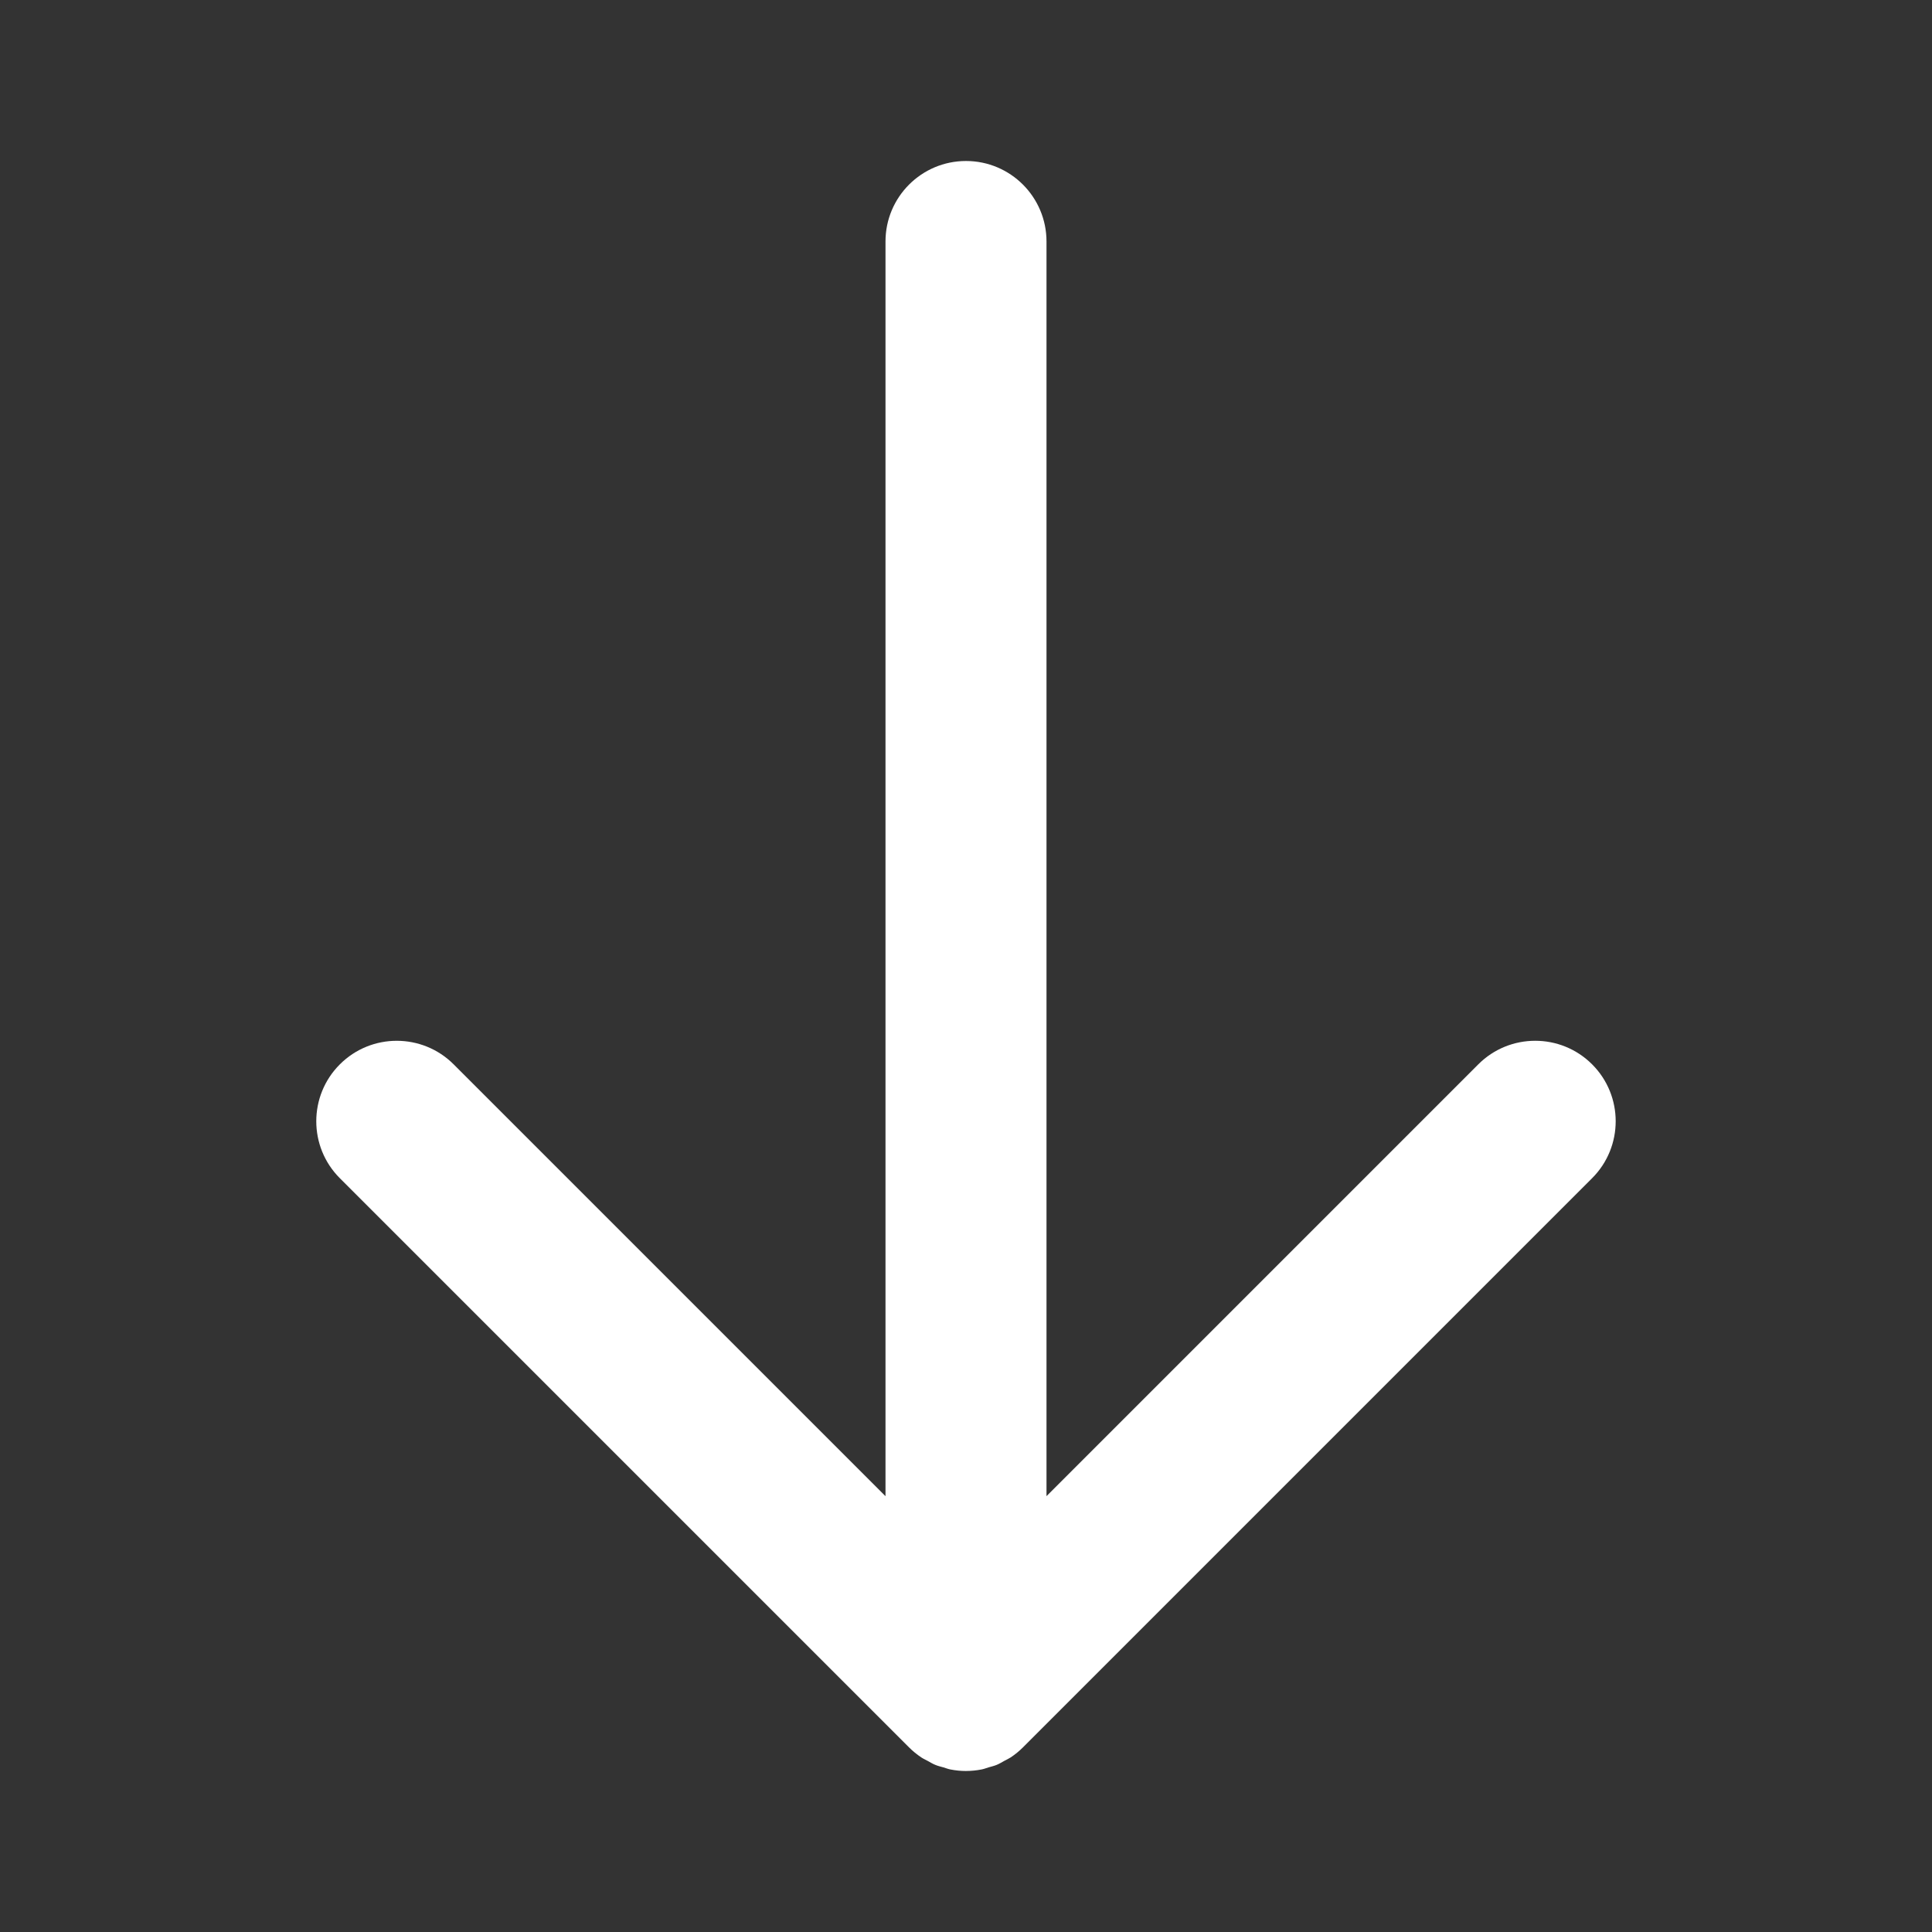 <?xml version="1.0" ?>
<!DOCTYPE svg  PUBLIC '-//W3C//DTD SVG 1.1//EN'  'http://www.w3.org/Graphics/SVG/1.1/DTD/svg11.dtd'>
<svg enable-background="new 0 0 96 96" height="96px" id="arrow_down" version="1.1" viewBox="0 0 96 96" width="96px" xml:space="preserve" xmlns="http://www.w3.org/2000/svg" xmlns:xlink="http://www.w3.org/1999/xlink">
    <rect x="0" y="0" width="96" height="96" fill="#333333" stroke="none"/>
    <path fill="#fff" d="M44,12v62.344L22.543,52.888c-1.561-1.562-4.094-1.562-5.656-0.001c-1.562,1.562-1.562,4.096,0,5.658l28.284,28.283l0,0  c0.186,0.186,0.391,0.352,0.609,0.498c0.101,0.067,0.21,0.114,0.315,0.172c0.124,0.066,0.242,0.142,0.373,0.195  c0.135,0.057,0.275,0.089,0.415,0.129c0.111,0.033,0.216,0.076,0.331,0.099C47.474,87.973,47.737,88,48,88l0,0  c0.003,0,0.006-0.001,0.009-0.001c0.259-0.001,0.519-0.027,0.774-0.078c0.12-0.024,0.231-0.069,0.348-0.104  c0.133-0.039,0.268-0.069,0.397-0.123c0.139-0.058,0.265-0.136,0.396-0.208c0.098-0.054,0.198-0.097,0.292-0.159  c0.221-0.146,0.427-0.314,0.614-0.501l28.281-28.282c1.562-1.562,1.562-4.095,0.001-5.657c-1.562-1.562-4.095-1.562-5.657,0  L52,74.343V12c0-2.209-1.791-4-4-4S44,9.791,44,12z"/>
</svg>
